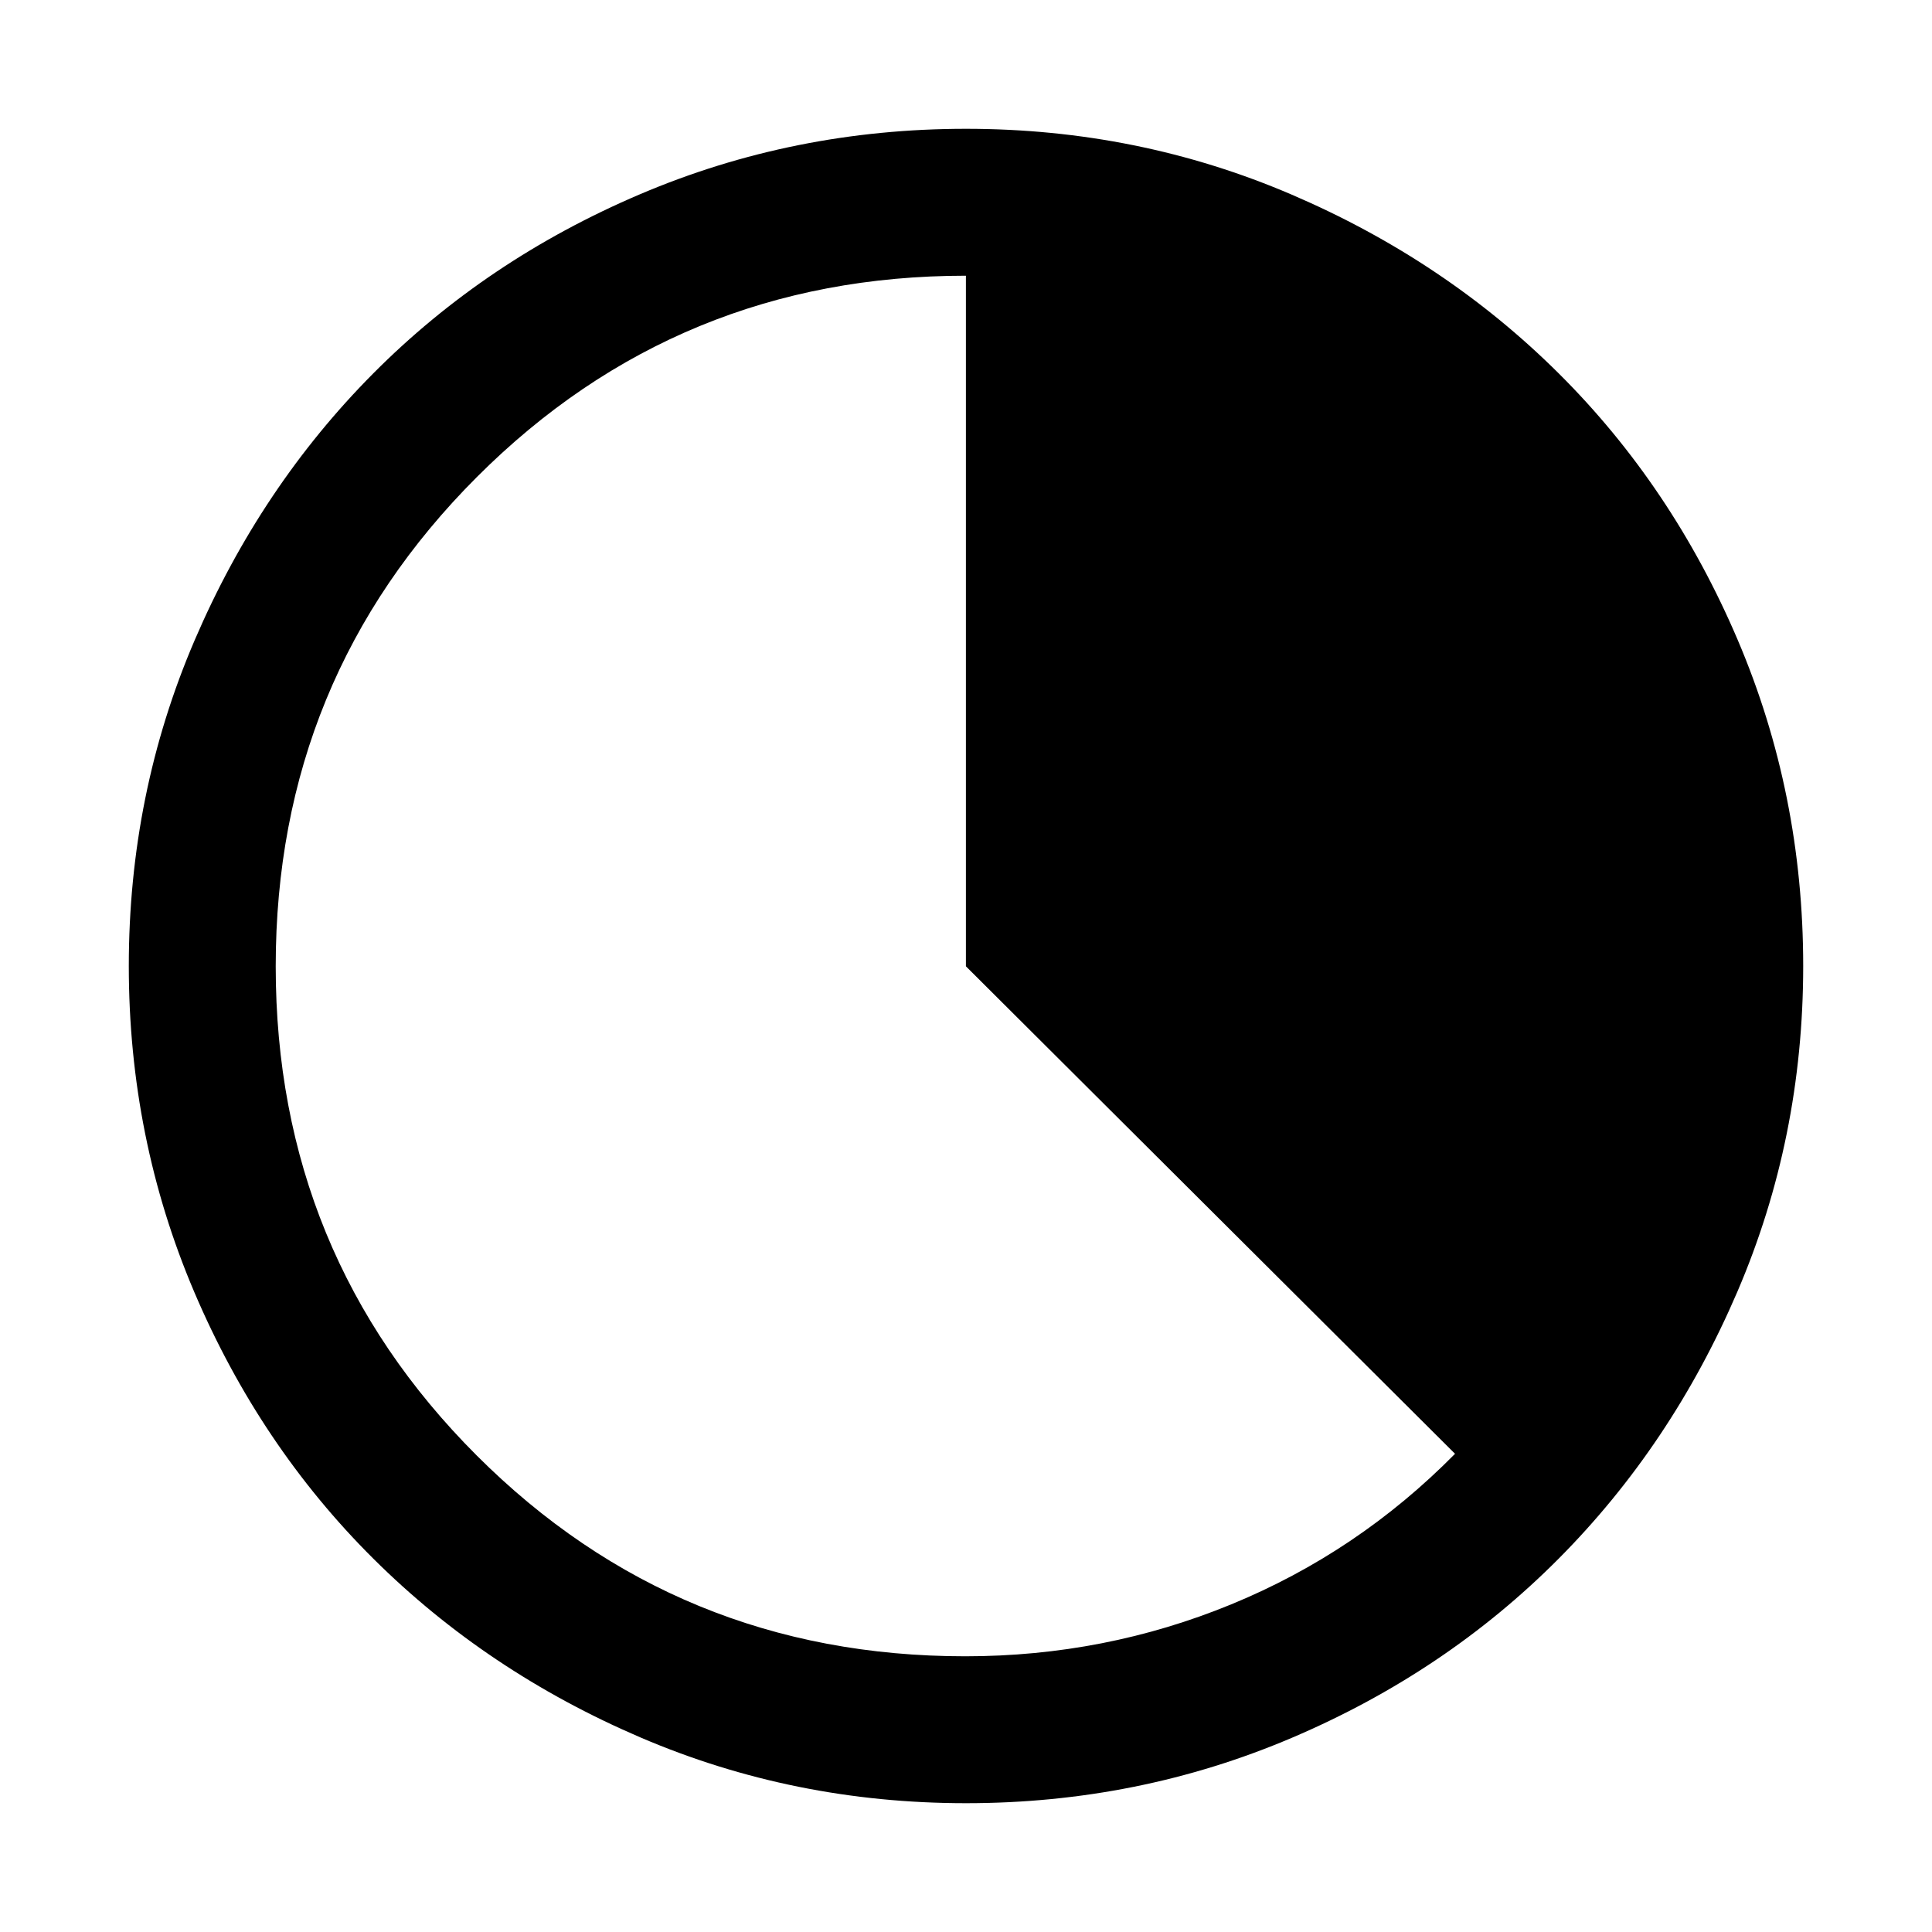 <svg xmlns="http://www.w3.org/2000/svg" height="48" viewBox="0 96 960 960" width="48"><path d="M480 992q-85.64 0-161.893-32.731-76.254-32.73-132.66-88.84Q129.04 814.32 96.52 737.98 64 661.64 64 576q0-85.64 32.73-161.893 32.731-76.254 88.841-132.66Q241.68 225.04 318.02 192.52 394.36 160 480 160q85.64 0 161.893 32.731 76.254 32.73 132.66 88.84Q830.96 337.68 863.48 414.02 896 490.36 896 576q0 85.64-32.731 161.893-32.73 76.254-88.84 132.66Q718.32 926.96 641.98 959.48 565.64 992 480 992Zm-.333-73q69.333 0 132.177-25.823Q674.687 867.355 723 818.38L479.955 576.147V233Q337 233 237 332.993T137 576.181q0 143.194 99.844 243.007Q336.688 919 479.667 919Z"/></svg>